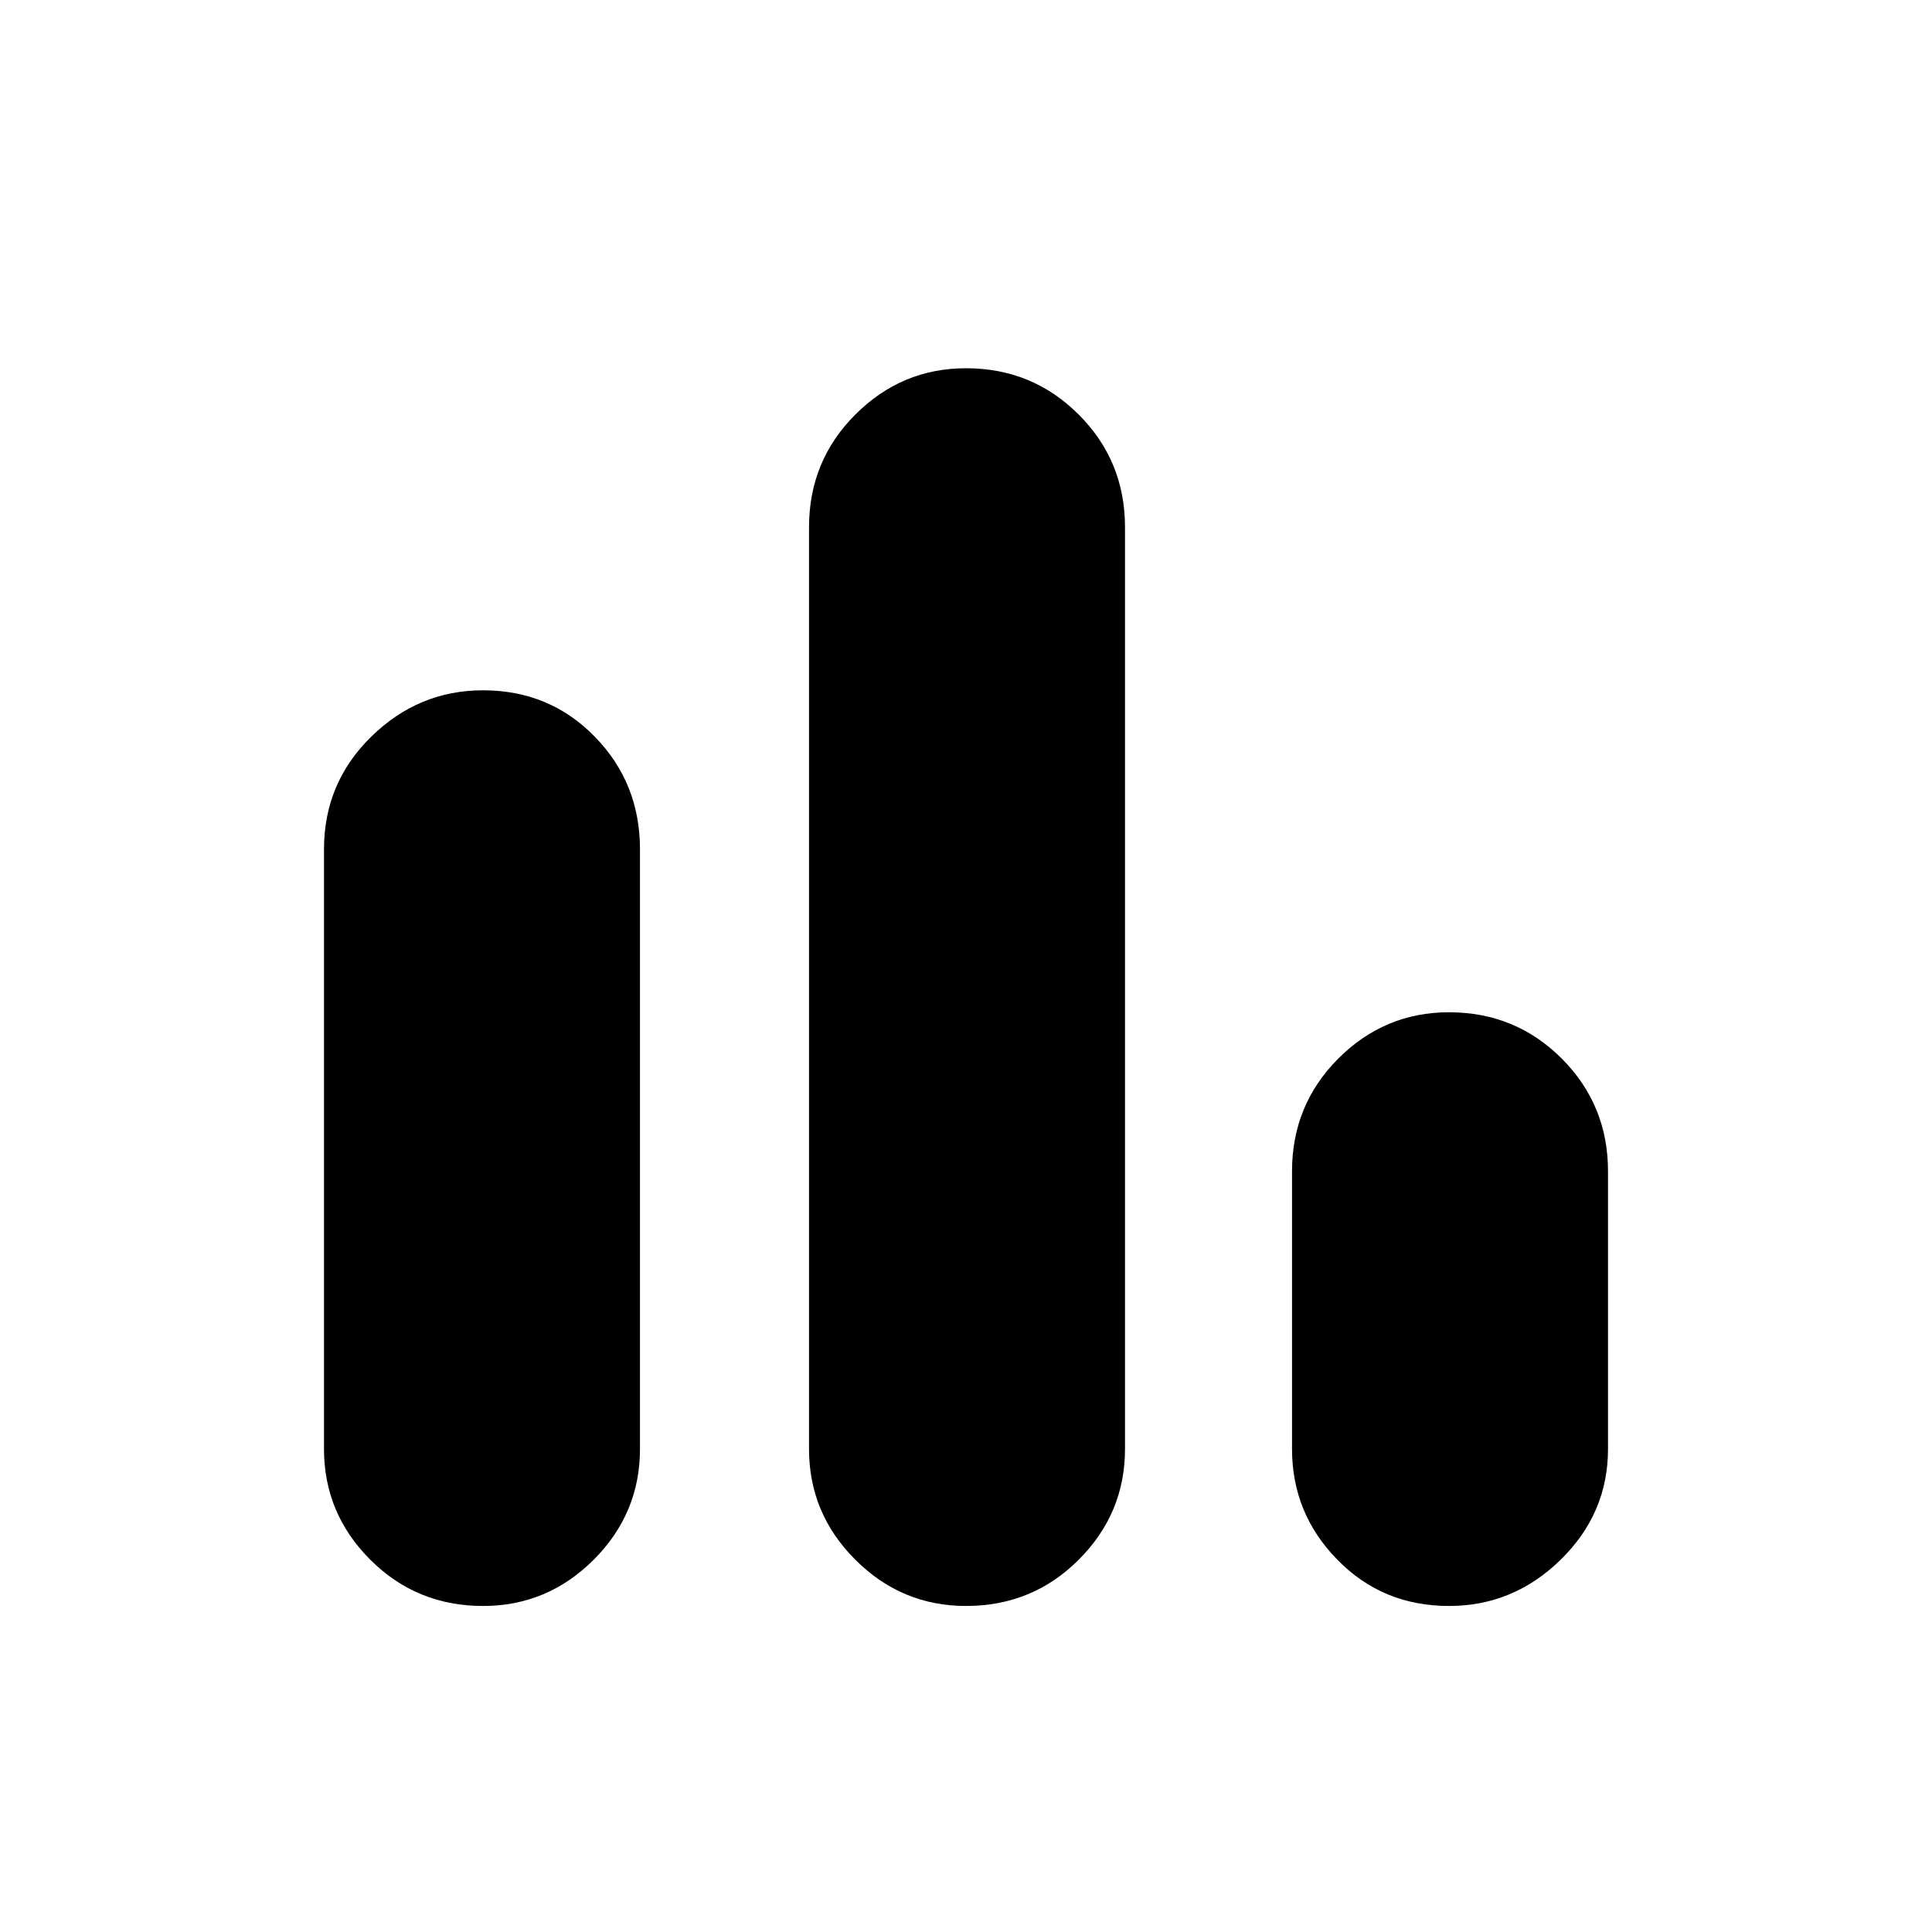 <svg xmlns="http://www.w3.org/2000/svg" height="20" width="20"><path d="M5 16.625Q4.312 16.625 3.833 16.146Q3.354 15.667 3.354 15V8.792Q3.354 8.104 3.844 7.625Q4.333 7.146 5 7.146Q5.688 7.146 6.156 7.625Q6.625 8.104 6.625 8.792V15Q6.625 15.667 6.146 16.146Q5.667 16.625 5 16.625ZM10 16.625Q9.333 16.625 8.854 16.146Q8.375 15.667 8.375 15V5.458Q8.375 4.771 8.854 4.292Q9.333 3.812 10 3.812Q10.688 3.812 11.167 4.292Q11.646 4.771 11.646 5.458V15Q11.646 15.667 11.167 16.146Q10.688 16.625 10 16.625ZM15 16.625Q14.312 16.625 13.844 16.146Q13.375 15.667 13.375 15V12.125Q13.375 11.438 13.854 10.958Q14.333 10.479 15 10.479Q15.688 10.479 16.167 10.958Q16.646 11.438 16.646 12.125V15Q16.646 15.667 16.156 16.146Q15.667 16.625 15 16.625Z"/></svg>